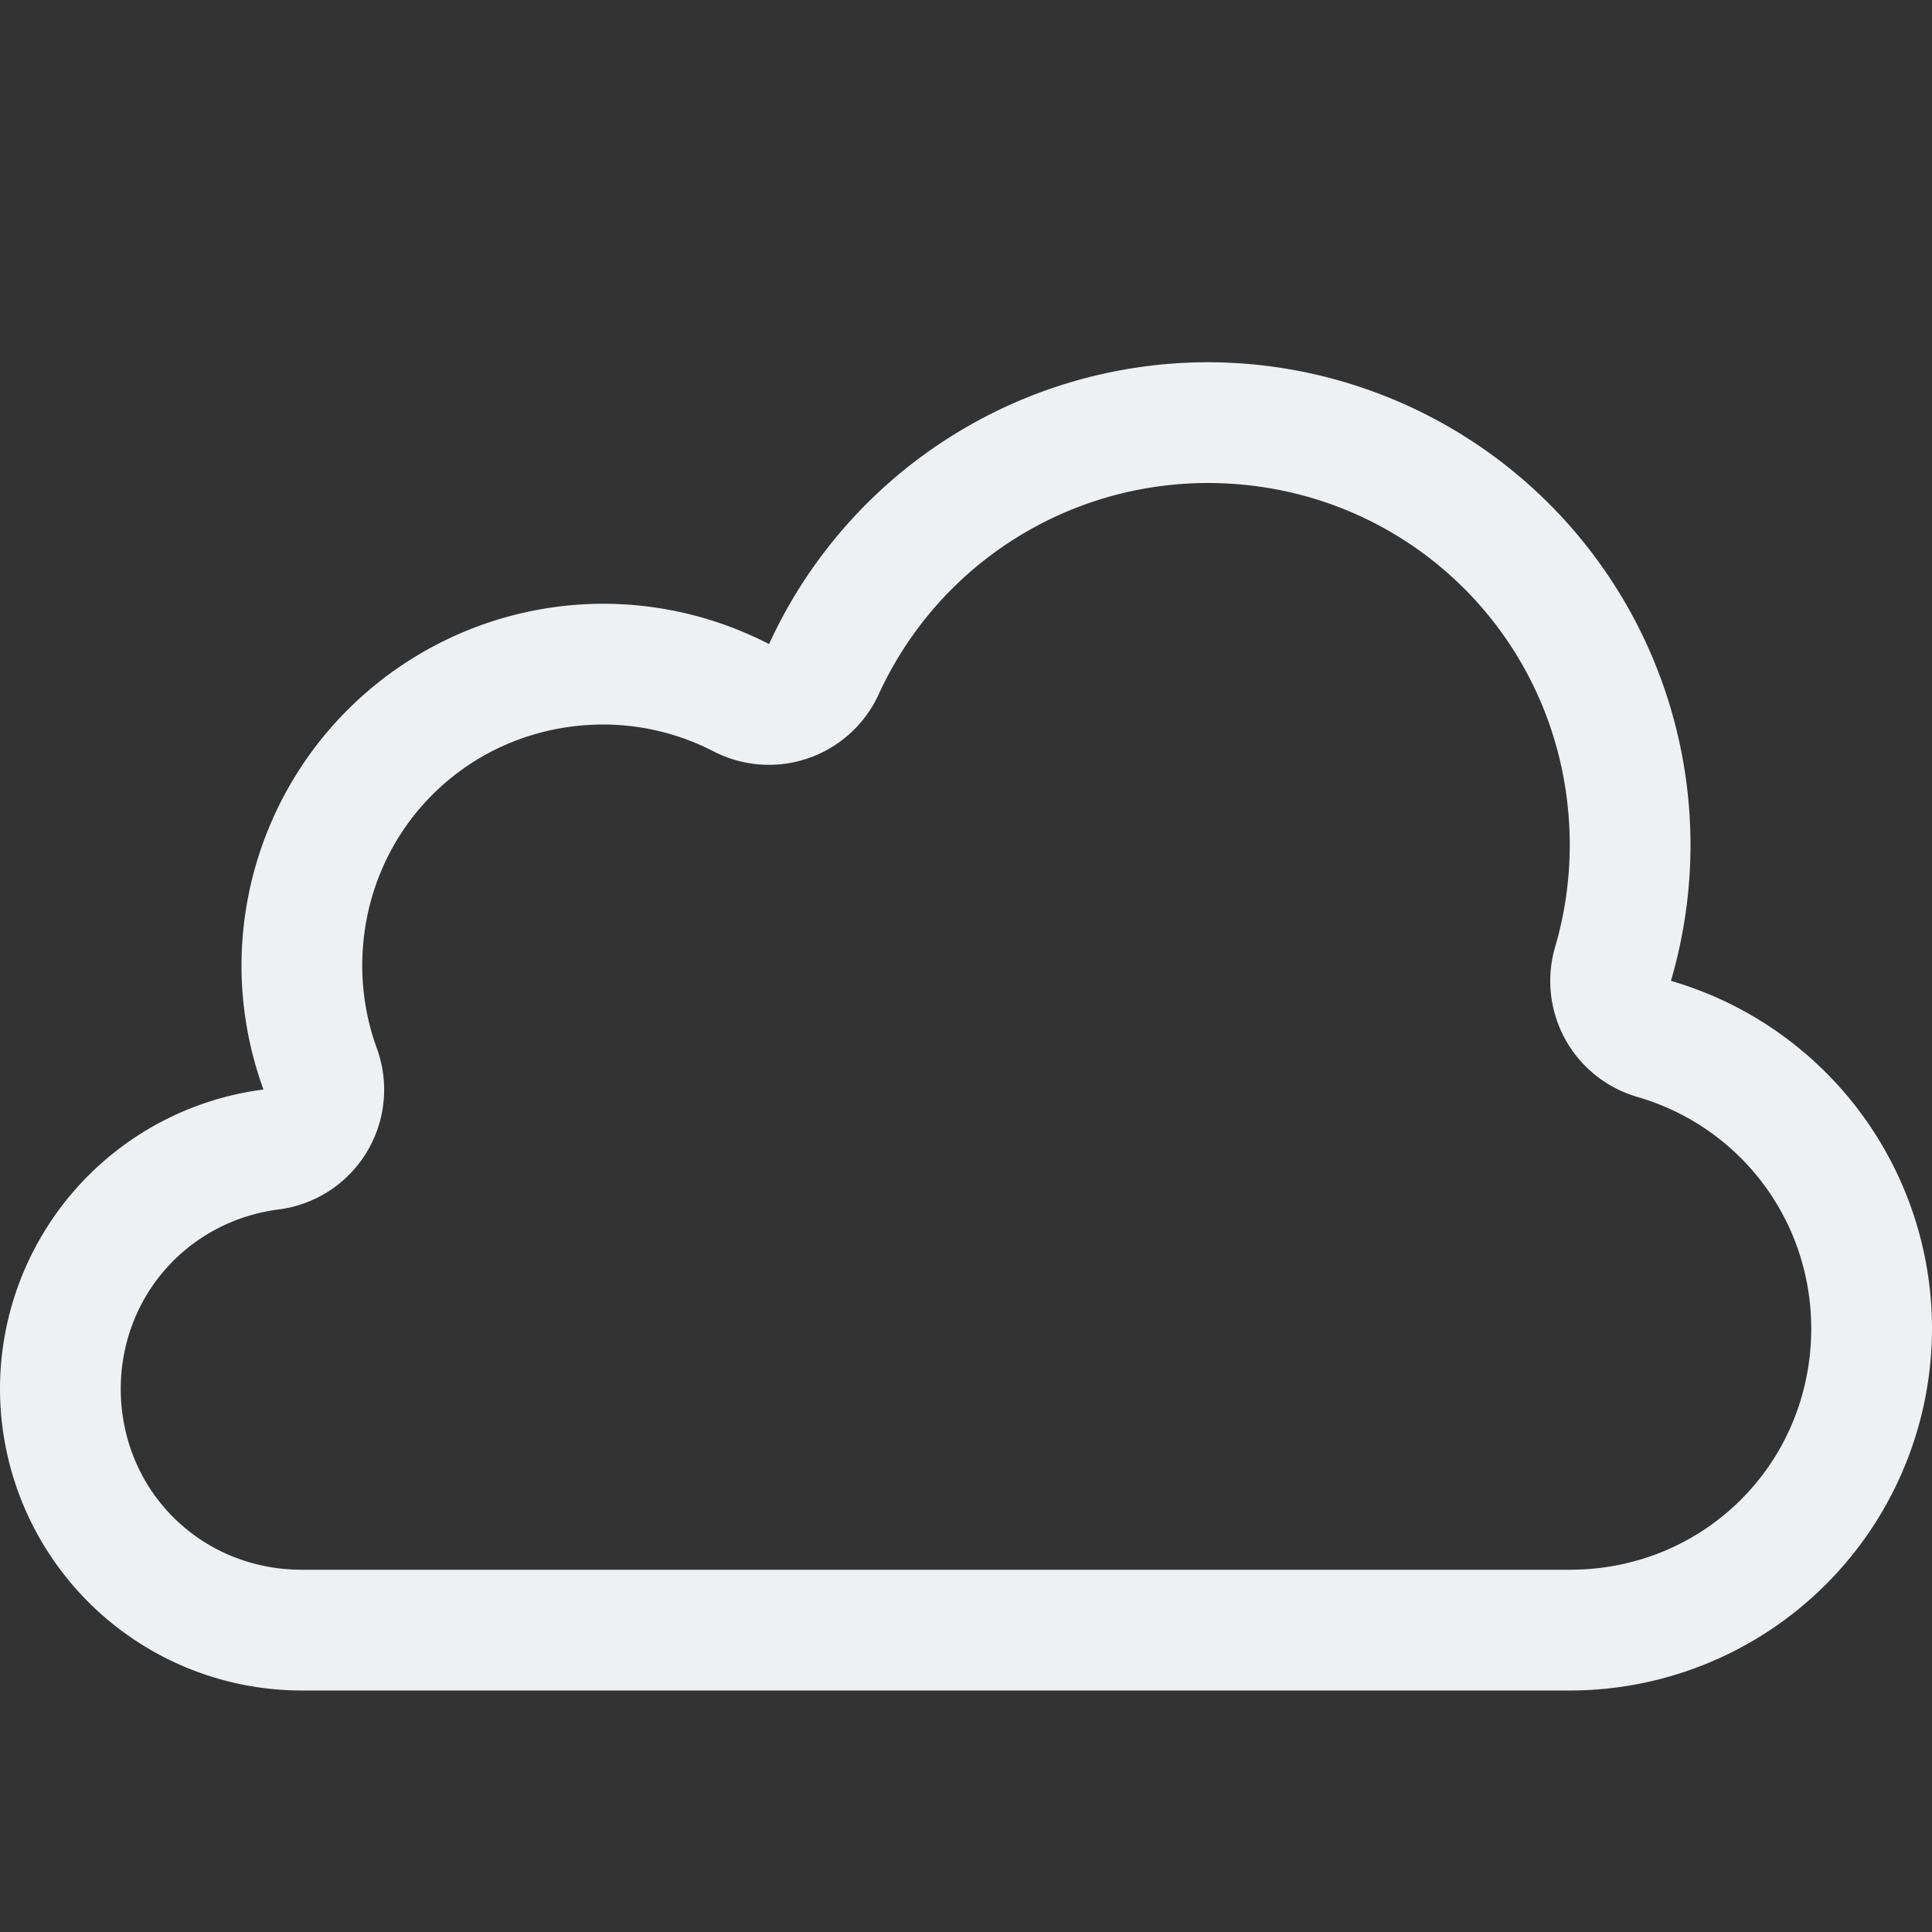 <?xml version="1.0" encoding="UTF-8" standalone="no"?>
<svg
   xmlns:dc="http://purl.org/dc/elements/1.1/"
   xmlns:cc="http://creativecommons.org/ns#"
   xmlns:rdf="http://www.w3.org/1999/02/22-rdf-syntax-ns#"
   xmlns:svg="http://www.w3.org/2000/svg"
   xmlns="http://www.w3.org/2000/svg"
   xmlns:sodipodi="http://sodipodi.sourceforge.net/DTD/sodipodi-0.dtd"
   xmlns:inkscape="http://www.inkscape.org/namespaces/inkscape"
   width="16"
   height="16"
   version="1.1"
   id="svg12"
   sodipodi:docname="goa-panel-symbolic.svg"
   inkscape:version="0.92.3 (2405546, 2018-03-11)">
  <rect width="100%" height="100%" fill="#333333" stroke="none"/>
  <defs
     id="defs16" />
  <sodipodi:namedview
     pagecolor="#ffffff"
     bordercolor="#666666"
     borderopacity="1"
     objecttolerance="10"
     gridtolerance="10"
     guidetolerance="10"
     inkscape:pageopacity="0"
     inkscape:pageshadow="2"
     inkscape:window-width="1920"
     inkscape:window-height="1026"
     id="namedview14"
     showgrid="false"
     inkscape:zoom="14.75"
     inkscape:cx="8.1355932"
     inkscape:cy="8"
     inkscape:window-x="0"
     inkscape:window-y="30"
     inkscape:window-maximized="1"
     inkscape:current-layer="svg12" />
  <path
     style="color:#bebebe;overflow:visible;fill:#eff0f1"
     d="M 10 3 A 4 4 0 0 0 6.369 5.334 A 3 3 0 0 0 5 5 A 3 3 0 0 0 2 8 A 3 3 0 0 0 2.182 9.023 A 2.5 2.5 0 0 0 0 11.5 A 2.5 2.5 0 0 0 2.5 14 L 13 14 A 3 3 0 0 0 16 11 A 3 3 0 0 0 13.838 8.123 A 4 4 0 0 0 14 7 A 4 4 0 0 0 10 3 z M 10 4 L 10.002 4 C 11.67 4.001 13 5.332 13 7 C 13 7.284 12.959 7.569 12.879 7.842 A 1 1 0 0 0 13.559 9.084 C 14.416 9.333 14.999 10.109 15 11.002 C 14.999 12.117 14.116 13 13 13 L 2.5 13 C 1.66 13 1.001 12.341 1 11.502 L 1 11.5 C 1.002 10.739 1.554 10.113 2.309 10.016 A 1 1 0 0 0 3.121 8.682 C 3.041 8.463 3 8.231 3 7.998 C 3.001 6.883 3.883 6.001 4.998 6 C 5.316 6.001 5.628 6.077 5.91 6.223 A 1 1 0 0 0 7.277 5.75 C 7.766 4.683 8.827 4.002 10 4 z "
     id="path2" />
</svg>
